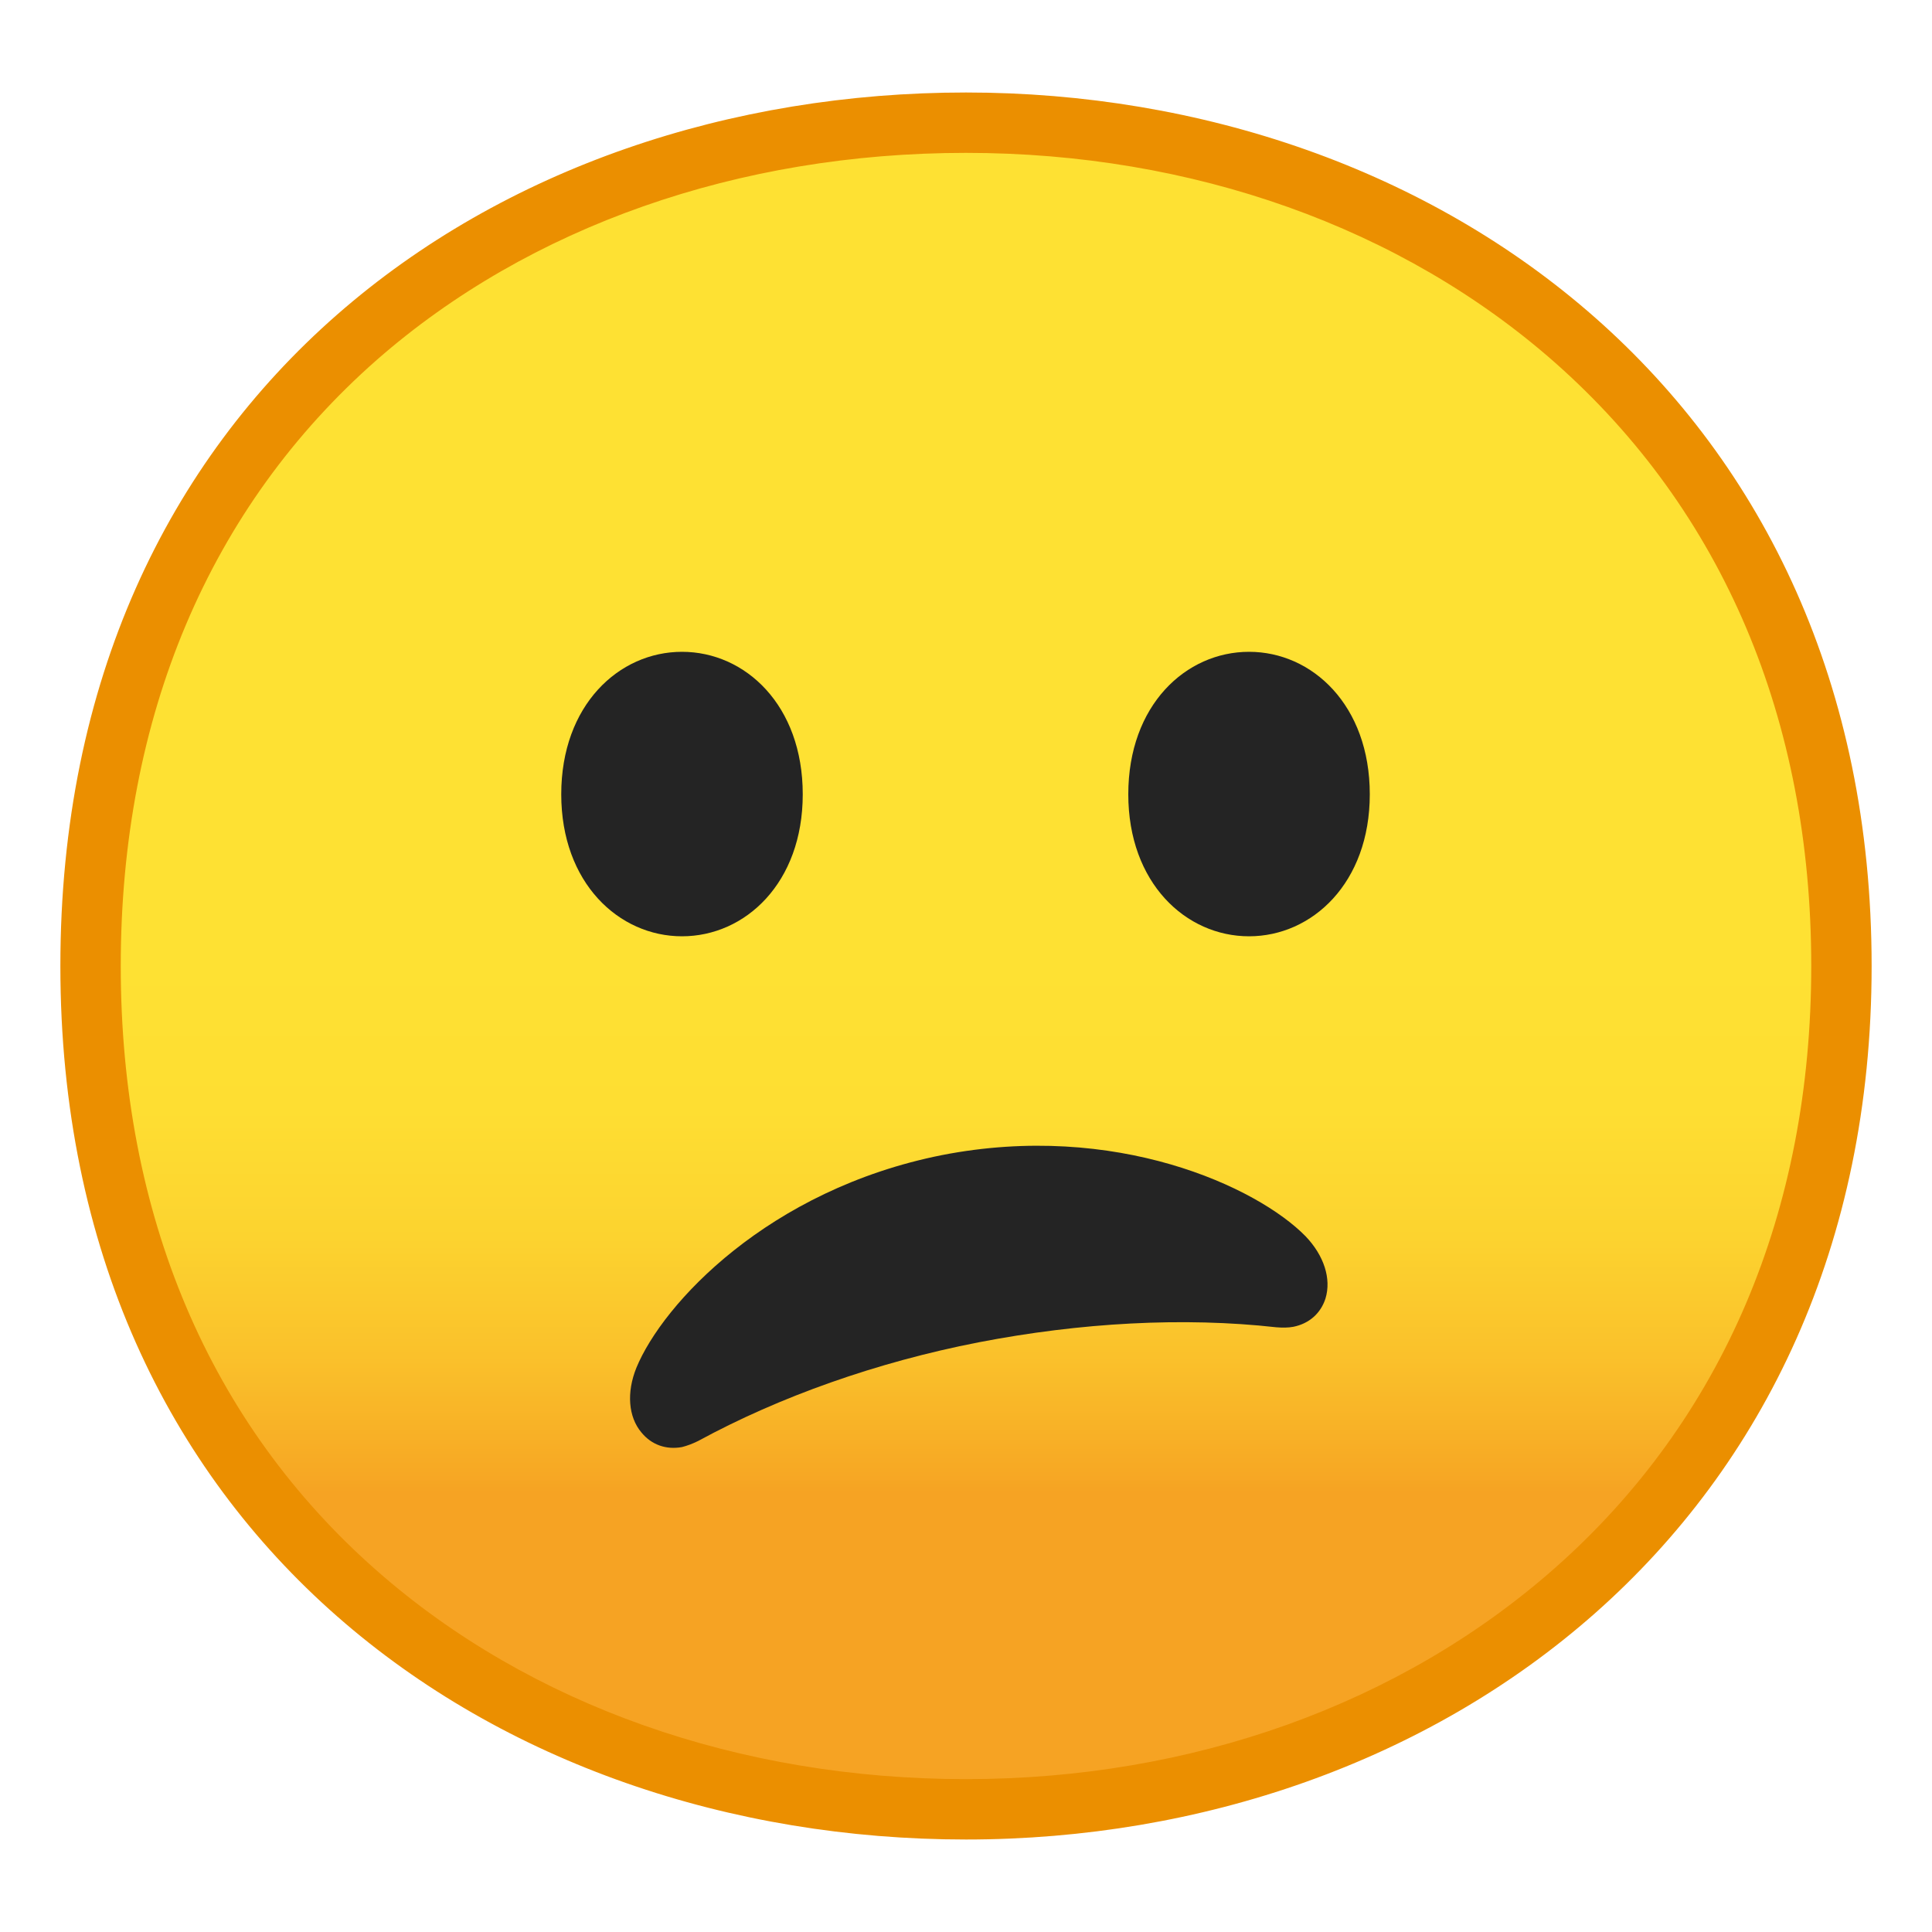 <svg xmlns="http://www.w3.org/2000/svg" xmlns:xlink="http://www.w3.org/1999/xlink" width="16pt" height="16pt" version="1.1" viewBox="0 0 16 16"><defs><linearGradient id="linear0" x1="64" x2="64" y1="19.717" y2="107.7" gradientTransform="matrix(0.125,0,0,0.125,0,0)" gradientUnits="userSpaceOnUse"><stop offset=".5" style="stop-color:#fee133;stop-opacity:1"/><stop offset=".612" style="stop-color:#fede32;stop-opacity:1"/><stop offset=".708" style="stop-color:#fcd32f;stop-opacity:1"/><stop offset=".797" style="stop-color:#fac12b;stop-opacity:1"/><stop offset=".883" style="stop-color:#f7a924;stop-opacity:1"/><stop offset=".9" style="stop-color:#f6a323;stop-opacity:1"/></linearGradient></defs><g id="surface1"><path style="stroke:none;fill-rule:nonzero;fill:url(#linear0)" d="M 8 14.984 C 4.508 14.984 0.75 12.801 0.75 8 C 0.75 3.199 4.508 1.016 8 1.016 C 9.934 1.016 11.727 1.652 13.047 2.816 C 14.488 4.09 15.25 5.883 15.25 8 C 15.25 10.109 14.488 11.895 13.047 13.172 C 11.723 14.344 9.93 14.984 8 14.984 Z M 8 14.984"/><path style="stroke:none;fill-rule:nonzero;fill:#eb8f00;fill-opacity:1" d="M 8 1.266 C 9.875 1.266 11.609 1.883 12.879 3.004 C 14.266 4.23 15 5.957 15 8 C 15 10.035 14.266 11.758 12.879 12.984 C 11.602 14.113 9.871 14.734 8 14.734 C 6.121 14.734 4.387 14.121 3.121 13.008 C 1.734 11.789 1 10.059 1 8 C 1 5.934 1.734 4.199 3.121 2.98 C 4.383 1.875 6.117 1.266 8 1.266 M 8 0.766 C 4.105 0.766 0.5 3.266 0.5 8 C 0.5 12.711 4.105 15.234 8 15.234 C 11.895 15.234 15.5 12.645 15.5 8 C 15.5 3.328 11.895 0.766 8 0.766 Z M 8 0.766"/><path style="stroke:none;fill-rule:nonzero;fill:#242424;fill-opacity:1" d="M 7.801 9.566 C 9.238 9.285 10.41 9.828 10.812 10.238 C 10.965 10.398 11.027 10.59 10.977 10.754 C 10.938 10.875 10.844 10.961 10.711 10.988 C 10.668 10.996 10.621 10.996 10.57 10.992 C 9.801 10.906 8.949 10.953 8.102 11.117 C 7.262 11.281 6.457 11.566 5.781 11.934 C 5.734 11.957 5.691 11.973 5.648 11.984 C 5.516 12.008 5.395 11.965 5.312 11.863 C 5.203 11.734 5.188 11.531 5.27 11.328 C 5.488 10.797 6.363 9.852 7.801 9.566 Z M 7.801 9.566"/><path style="stroke:none;fill-rule:nonzero;fill:#242424;fill-opacity:1" d="M 10.344 5.398 C 10.867 5.398 11.344 5.84 11.344 6.578 C 11.344 7.312 10.867 7.754 10.344 7.754 C 9.82 7.754 9.344 7.312 9.344 6.578 C 9.344 5.84 9.82 5.398 10.344 5.398 Z M 10.344 5.398"/><path style="stroke:none;fill-rule:nonzero;fill:#242424;fill-opacity:1" d="M 5.648 5.398 C 5.125 5.398 4.648 5.84 4.648 6.578 C 4.648 7.312 5.125 7.754 5.648 7.754 C 6.172 7.754 6.648 7.312 6.648 6.578 C 6.648 5.84 6.172 5.398 5.648 5.398 Z M 5.648 5.398"/></g></svg>